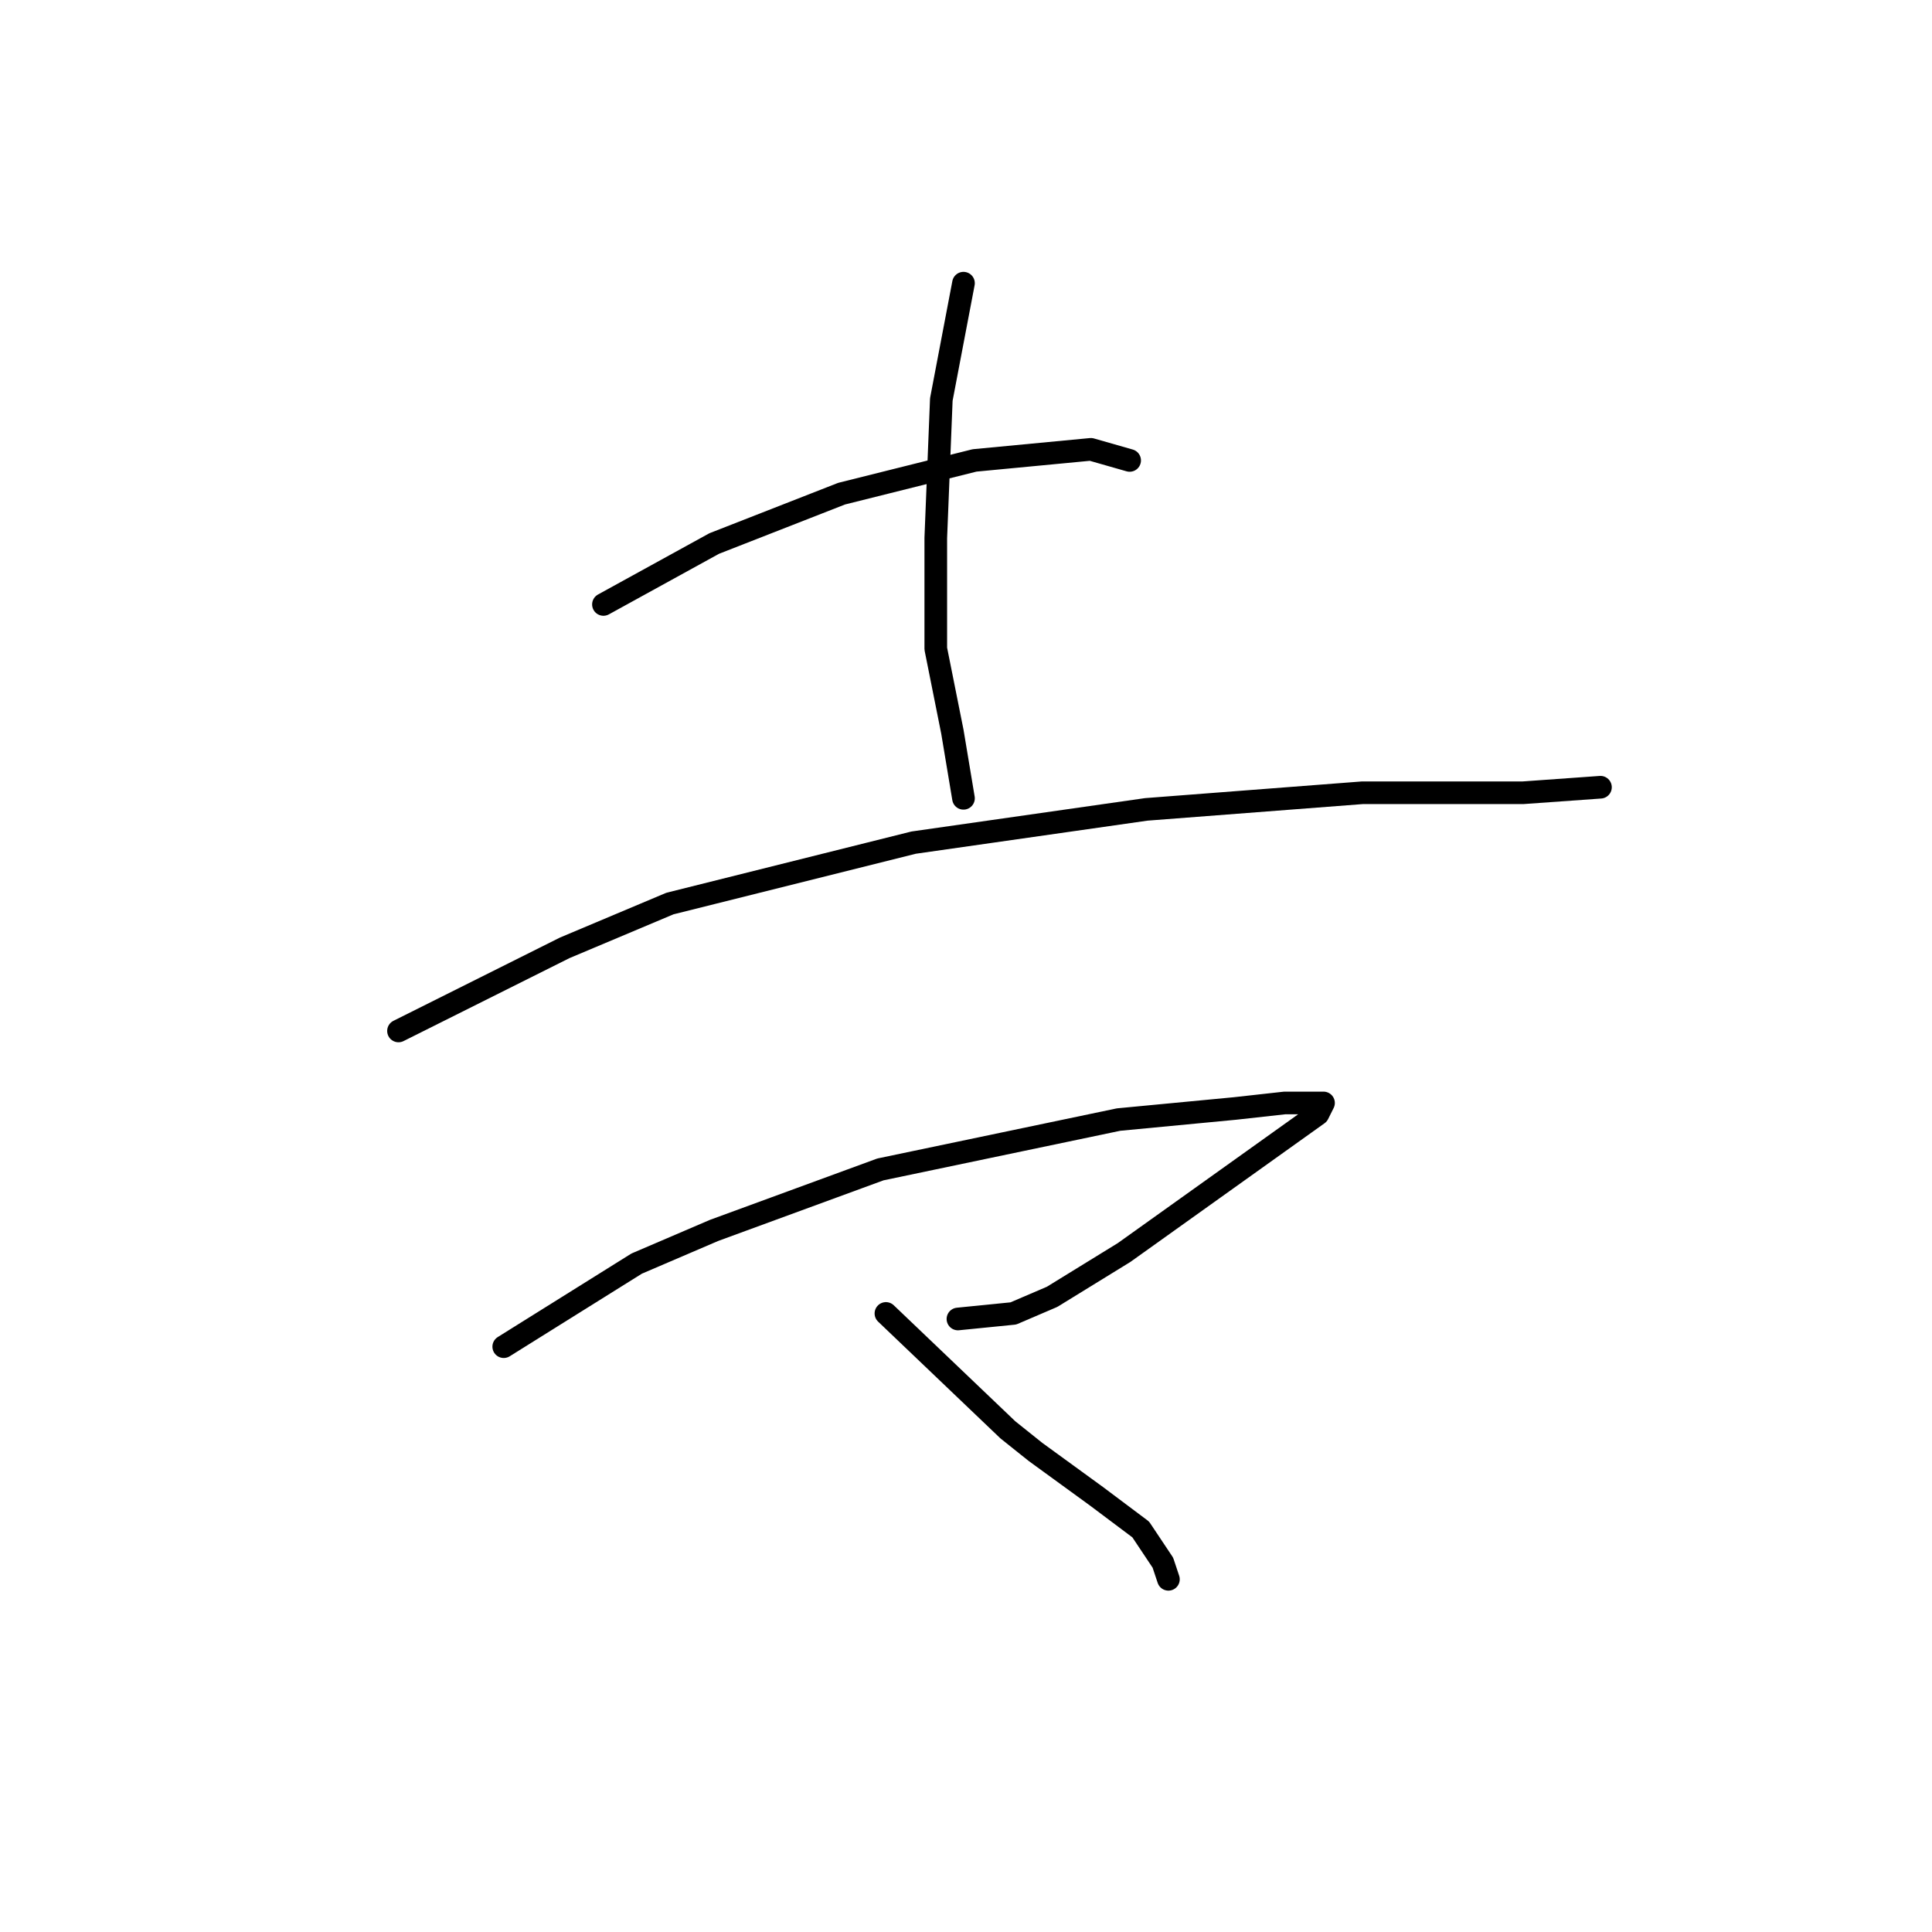 <?xml version="1.0" standalone="no"?>
    <svg width="256" height="256" xmlns="http://www.w3.org/2000/svg" version="1.1">
    <polyline stroke="black" stroke-width="3" stroke-linecap="round" fill="transparent" stroke-linejoin="round" points="79.959 80.092 94.638 72.018 111.519 65.413 129.134 61.009 144.547 59.541 149.684 61.009 149.684 61.009 " />
        <polyline stroke="black" stroke-width="3" stroke-linecap="round" fill="transparent" stroke-linejoin="round" points="127.666 37.523 124.73 52.936 123.996 71.284 123.996 85.963 126.198 96.973 127.666 105.78 127.666 105.78 " />
        <polyline stroke="black" stroke-width="3" stroke-linecap="round" fill="transparent" stroke-linejoin="round" points="52.803 136.606 74.821 125.597 88.766 119.725 121.06 111.652 151.886 107.248 180.51 105.046 201.795 105.046 212.07 104.312 212.07 104.312 " />
        <polyline stroke="black" stroke-width="3" stroke-linecap="round" fill="transparent" stroke-linejoin="round" points="66.748 178.441 84.363 167.432 94.638 163.028 116.656 154.955 148.216 148.349 163.629 146.881 170.235 146.147 173.905 146.147 175.373 146.147 174.639 147.615 169.501 151.285 159.226 158.625 148.95 165.964 139.409 171.836 134.271 174.038 126.932 174.772 126.932 174.772 " />
        <polyline stroke="black" stroke-width="3" stroke-linecap="round" fill="transparent" stroke-linejoin="round" points="117.39 174.038 133.537 189.451 137.207 192.386 145.281 198.258 151.152 202.662 154.088 207.065 154.822 209.267 154.822 209.267 " />
        </svg>